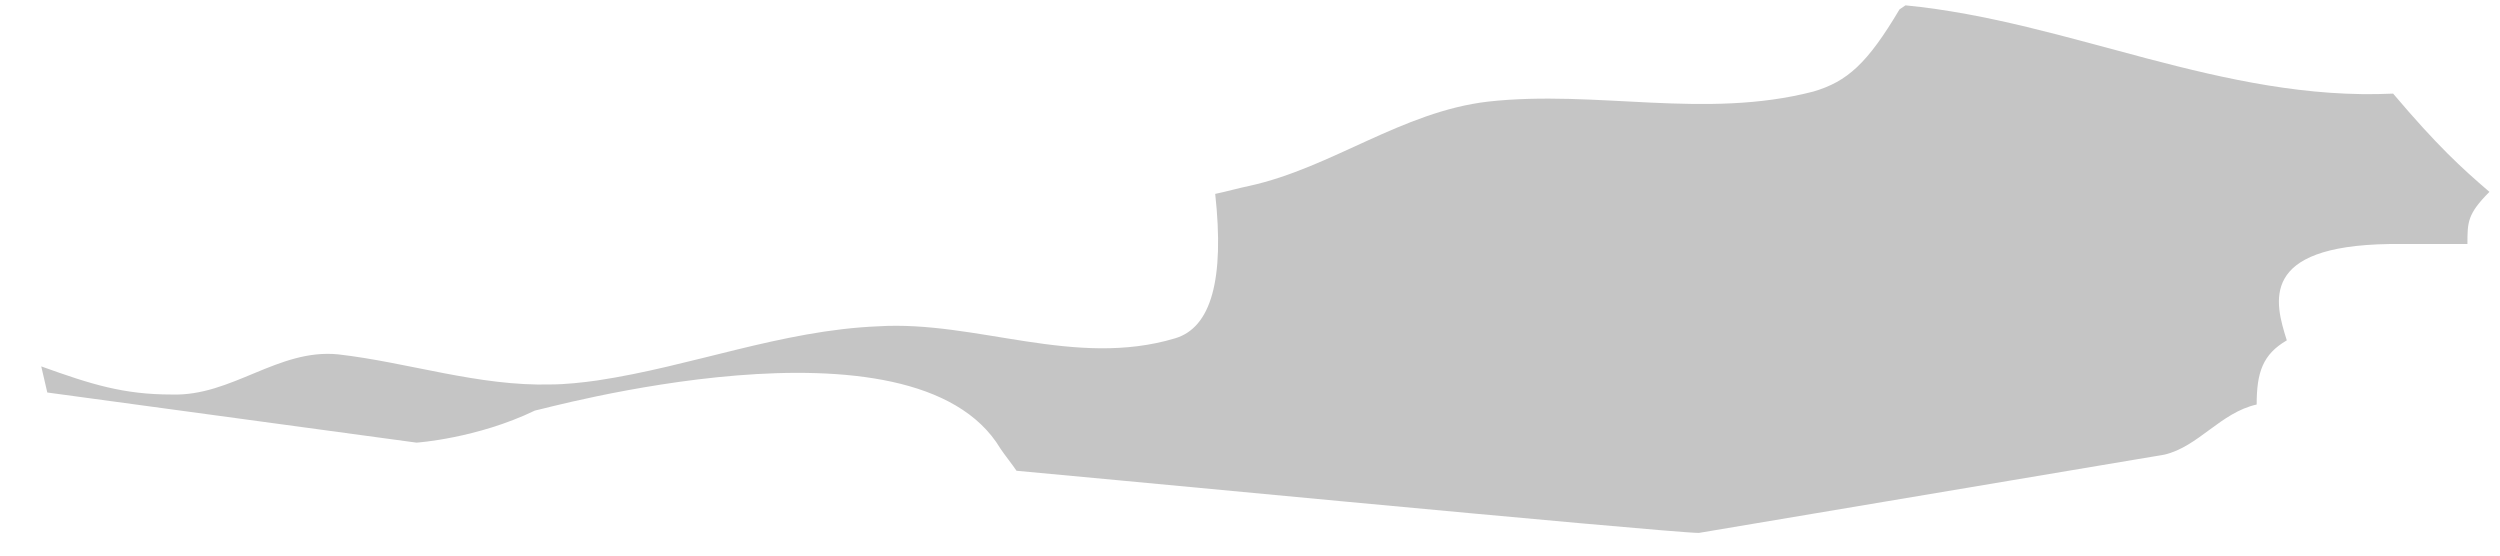 <svg width="36" height="8" viewBox="0 0 36 8" fill="none" xmlns="http://www.w3.org/2000/svg">
<path d="M27.353 0.135C26.89 0.915 26.601 1.175 26.11 1.319C24.55 1.723 22.989 1.29 21.429 1.463C20.186 1.608 19.175 2.417 17.99 2.677C17.846 2.706 17.643 2.763 17.499 2.792C17.634 4.025 17.441 4.718 16.921 4.872C15.476 5.305 14.06 4.612 12.644 4.699C11.257 4.756 9.957 5.276 8.598 5.479C8.396 5.508 8.136 5.536 7.934 5.536C6.893 5.565 5.882 5.219 4.871 5.103C4.004 5.016 3.339 5.71 2.472 5.681C1.779 5.681 1.316 5.536 0.594 5.276L0.681 5.652L5.998 6.374C5.998 6.374 6.865 6.316 7.703 5.912C7.76 5.912 13.164 4.381 14.407 6.461C14.464 6.547 14.58 6.692 14.638 6.779C14.696 6.779 24.029 7.674 24.463 7.674L31.167 6.547C31.658 6.432 31.976 5.941 32.496 5.825C32.496 5.363 32.583 5.103 32.93 4.901C32.756 4.352 32.525 3.543 34.404 3.514H34.664H35.039C35.184 3.514 35.386 3.514 35.531 3.514C35.531 3.197 35.531 3.081 35.848 2.763C35.444 2.417 35.097 2.099 34.461 1.348C32.005 1.463 29.809 0.308 27.439 0.077" fill="#C5C5C5"/>
</svg>
